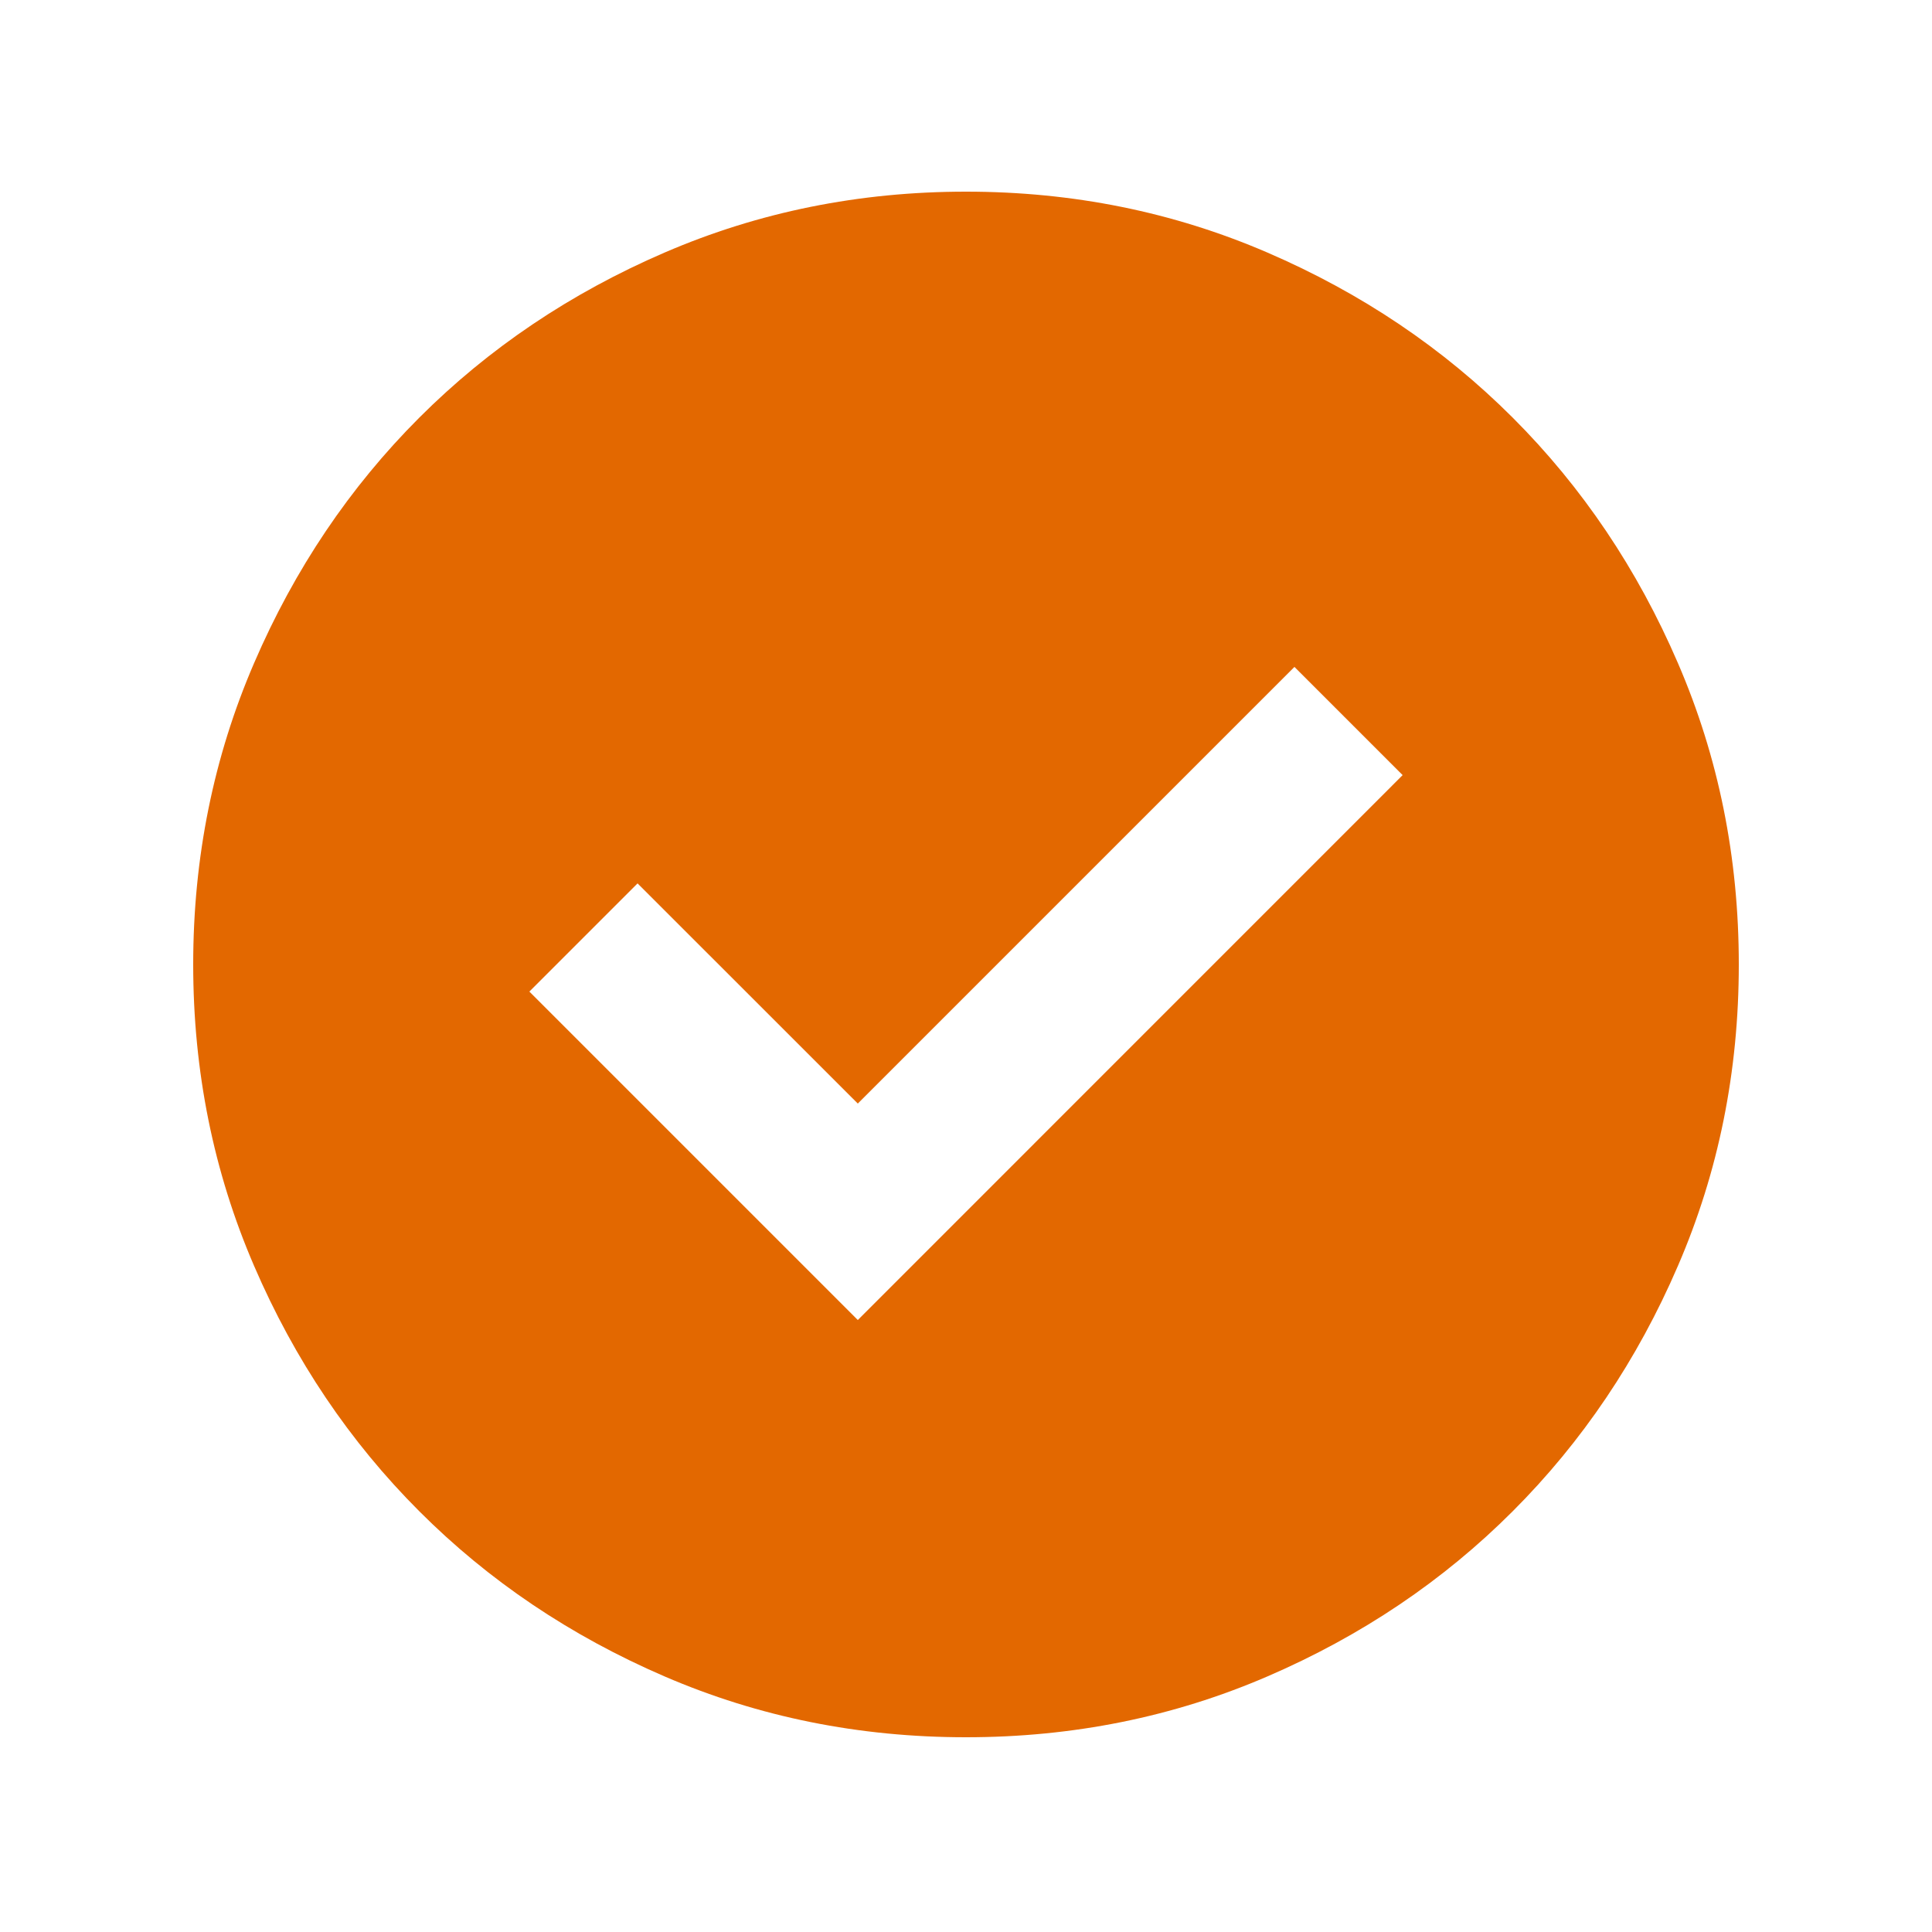 <svg width='25' height='25' viewBox='0 0 25 25' fill='none' xmlns='http://www.w3.org/2000/svg'><mask id='mask0_6351_3246' maskUnits='userSpaceOnUse' x='0' y='0' width='25' height='25'><rect x='0.5' y='0.48' width='24' height='24' fill='#D9D9D9'></rect></mask><g mask='url(#mask0_6351_3246)'><path d='M11.1 17.081L18.15 10.03L16.75 8.63L11.1 14.28L8.25 11.431L6.85 12.831L11.1 17.081ZM12.5 22.48C11.117 22.48 9.817 22.218 8.6 21.693C7.383 21.168 6.325 20.456 5.425 19.555C4.525 18.655 3.812 17.597 3.288 16.381C2.763 15.164 2.5 13.864 2.5 12.48C2.5 11.097 2.763 9.797 3.288 8.58C3.812 7.364 4.525 6.305 5.425 5.405C6.325 4.505 7.383 3.793 8.6 3.268C9.817 2.743 11.117 2.48 12.5 2.48C13.883 2.48 15.183 2.743 16.4 3.268C17.617 3.793 18.675 4.505 19.575 5.405C20.475 6.305 21.188 7.364 21.712 8.58C22.238 9.797 22.5 11.097 22.5 12.48C22.5 13.864 22.238 15.164 21.712 16.381C21.188 17.597 20.475 18.655 19.575 19.555C18.675 20.456 17.617 21.168 16.4 21.693C15.183 22.218 13.883 22.48 12.5 22.48Z' fill='#E36800'></path></g></svg>